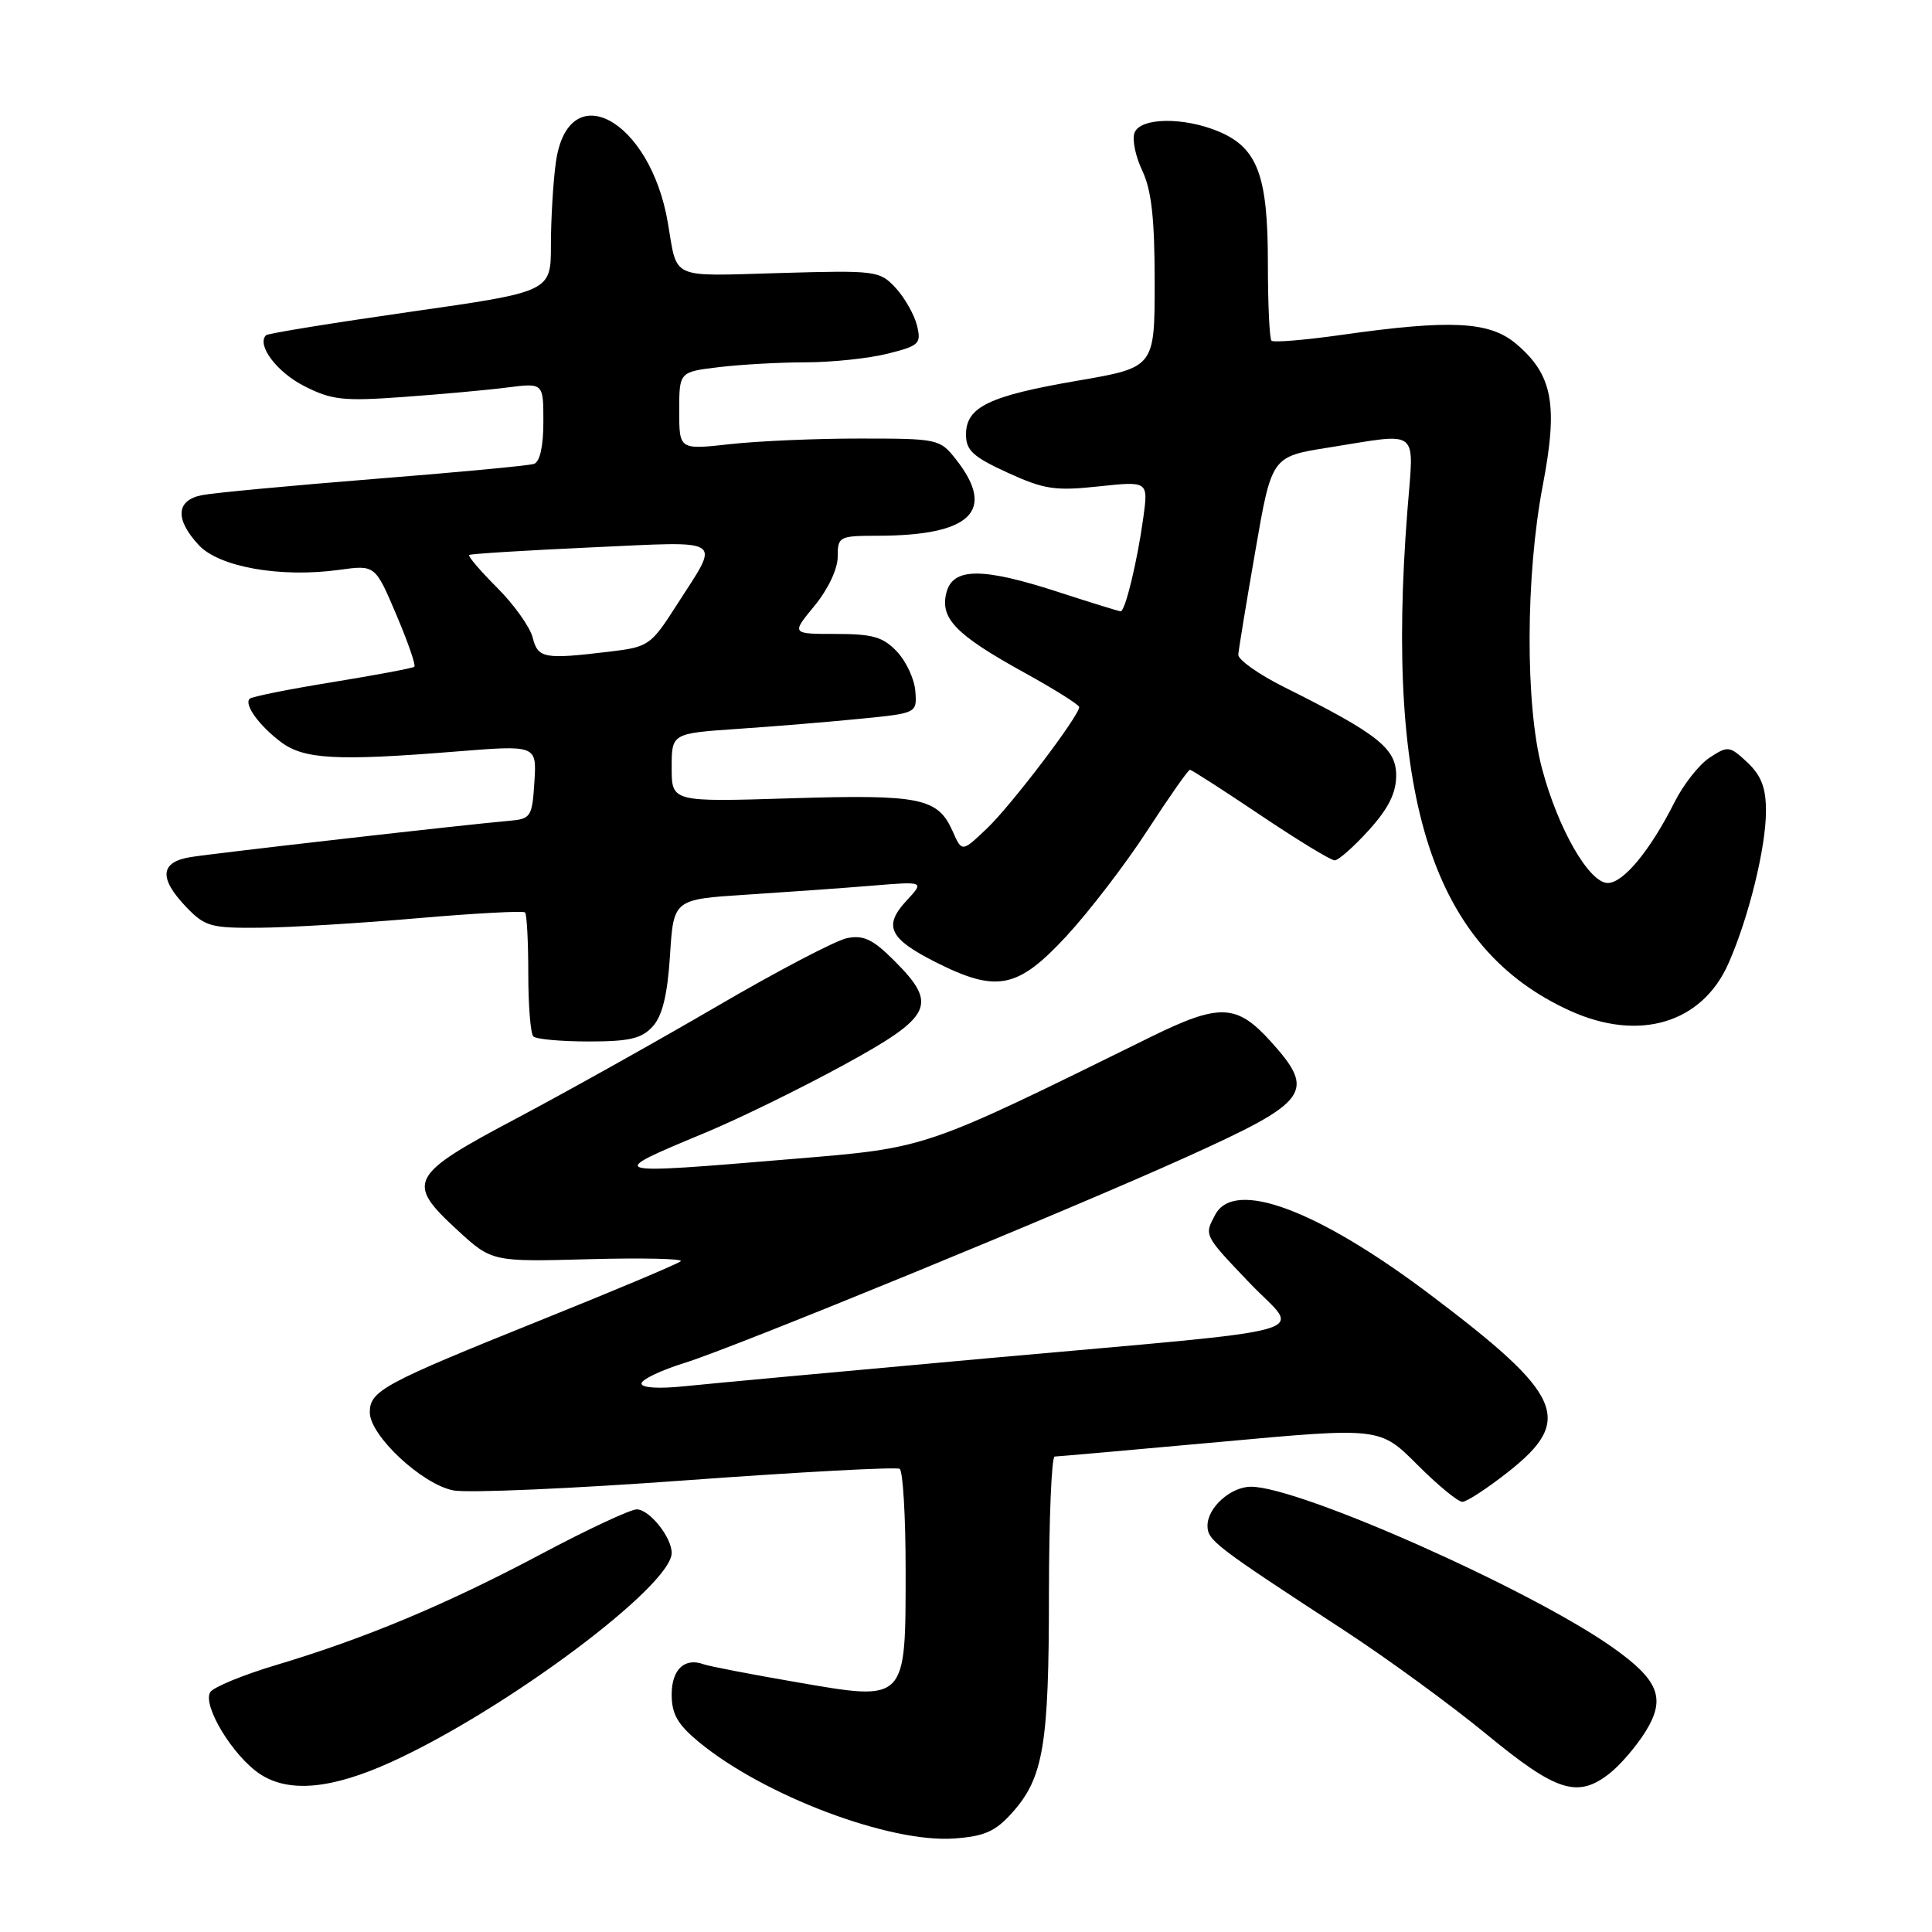 <?xml version="1.0" encoding="UTF-8" standalone="no"?>
<!DOCTYPE svg PUBLIC "-//W3C//DTD SVG 1.1//EN" "http://www.w3.org/Graphics/SVG/1.1/DTD/svg11.dtd" >
<svg xmlns="http://www.w3.org/2000/svg" xmlns:xlink="http://www.w3.org/1999/xlink" version="1.1" viewBox="0 0 256 256">
 <g >
 <path fill="currentColor"
d=" M 134.13 240.18 C 138.26 235.56 138.99 231.22 138.99 211.25 C 139.00 201.21 139.34 193.00 139.75 193.00 C 140.16 192.99 150.03 192.12 161.67 191.06 C 182.84 189.12 182.84 189.12 187.78 194.06 C 190.49 196.78 193.19 199.00 193.77 199.00 C 194.35 199.00 197.11 197.19 199.91 194.98 C 208.58 188.13 207.11 184.82 189.50 171.54 C 174.56 160.28 163.58 156.19 161.04 160.93 C 159.54 163.72 159.48 163.60 165.59 170.01 C 172.32 177.06 176.55 175.86 130.50 180.01 C 111.80 181.70 93.91 183.35 90.75 183.68 C 87.33 184.04 85.00 183.90 85.00 183.33 C 85.00 182.80 87.59 181.56 90.75 180.58 C 97.44 178.50 141.55 160.40 157.26 153.29 C 173.52 145.94 174.42 144.69 168.38 138.00 C 163.85 132.99 161.60 132.91 152.38 137.45 C 122.07 152.38 122.98 152.07 105.00 153.57 C 80.02 155.66 80.05 155.67 93.50 150.07 C 97.90 148.24 106.11 144.22 111.75 141.14 C 123.61 134.66 124.34 133.14 118.48 127.28 C 115.66 124.46 114.42 123.87 112.23 124.31 C 110.73 124.62 102.97 128.68 95.00 133.34 C 87.03 137.99 75.10 144.66 68.50 148.16 C 54.23 155.71 53.72 156.65 60.54 162.93 C 65.17 167.20 65.17 167.20 78.04 166.85 C 85.11 166.66 90.59 166.78 90.20 167.12 C 89.82 167.47 81.40 171.01 71.50 174.99 C 50.79 183.32 49.00 184.29 49.00 187.14 C 49.00 190.23 55.95 196.71 60.10 197.49 C 62.03 197.85 75.94 197.25 91.01 196.14 C 106.09 195.04 118.78 194.36 119.21 194.63 C 119.64 194.90 120.00 200.89 120.00 207.95 C 120.00 225.63 120.19 225.43 105.50 222.89 C 99.45 221.85 93.94 220.78 93.25 220.53 C 90.72 219.59 89.00 221.21 89.00 224.53 C 89.00 227.13 89.79 228.50 92.62 230.84 C 101.24 237.94 117.87 244.22 126.44 243.61 C 130.45 243.32 131.90 242.68 134.13 240.18 Z  M 51.92 233.44 C 67.04 226.54 89.00 210.14 89.00 205.77 C 89.00 203.68 86.04 200.00 84.37 200.00 C 83.53 200.00 77.82 202.67 71.67 205.94 C 59.15 212.59 48.47 217.07 36.61 220.62 C 32.21 221.93 28.27 223.56 27.86 224.22 C 26.78 225.97 30.88 232.71 34.45 235.07 C 38.28 237.60 43.97 237.07 51.92 233.44 Z  M 213.29 234.98 C 214.70 233.87 216.85 231.37 218.06 229.41 C 220.77 225.02 219.81 222.61 213.62 218.25 C 202.73 210.57 172.17 197.00 165.77 197.00 C 163.08 197.00 160.00 199.76 160.00 202.16 C 160.00 204.11 160.96 204.84 178.00 215.96 C 183.78 219.73 192.32 225.97 197.00 229.82 C 206.24 237.43 209.05 238.32 213.29 234.98 Z  M 86.49 136.01 C 87.77 134.60 88.44 131.83 88.78 126.59 C 89.25 119.17 89.25 119.17 98.88 118.55 C 104.17 118.21 111.65 117.68 115.50 117.36 C 122.50 116.78 122.50 116.78 120.12 119.34 C 117.02 122.68 117.80 124.36 123.92 127.46 C 132.06 131.58 134.82 131.04 141.29 124.06 C 144.31 120.79 149.15 114.49 152.02 110.06 C 154.90 105.63 157.44 102.00 157.67 102.00 C 157.89 102.00 162.09 104.70 167.00 108.00 C 171.91 111.30 176.34 114.00 176.85 114.00 C 177.35 114.00 179.39 112.20 181.38 110.00 C 183.98 107.13 185.00 105.07 185.00 102.75 C 185.00 99.16 182.57 97.24 170.25 91.09 C 166.81 89.38 164.04 87.42 164.08 86.74 C 164.13 86.06 165.14 79.88 166.34 73.00 C 168.50 60.50 168.50 60.50 176.00 59.31 C 188.38 57.35 187.35 56.53 186.48 67.75 C 183.50 106.06 189.90 125.71 208.06 133.94 C 217.19 138.08 225.53 135.59 229.03 127.66 C 231.71 121.60 234.00 112.30 234.00 107.46 C 234.00 104.38 233.38 102.77 231.54 101.03 C 229.19 98.83 228.96 98.80 226.55 100.38 C 225.16 101.28 223.07 103.94 221.90 106.26 C 218.68 112.67 215.11 117.00 213.04 117.00 C 210.57 117.00 206.44 109.81 204.32 101.82 C 202.09 93.42 202.14 76.26 204.43 64.30 C 206.48 53.56 205.74 49.64 200.86 45.53 C 197.35 42.58 192.22 42.32 177.73 44.38 C 172.90 45.06 168.74 45.41 168.48 45.14 C 168.21 44.88 168.00 40.22 168.00 34.78 C 168.00 23.24 166.62 19.58 161.47 17.42 C 156.82 15.48 151.10 15.57 150.33 17.59 C 149.99 18.47 150.46 20.73 151.36 22.62 C 152.58 25.19 153.00 28.96 153.00 37.38 C 153.00 48.69 153.00 48.69 142.75 50.45 C 131.03 52.46 128.00 53.93 128.00 57.58 C 128.00 59.68 128.94 60.54 133.51 62.63 C 138.36 64.85 139.81 65.07 145.59 64.45 C 152.16 63.75 152.16 63.75 151.49 68.62 C 150.69 74.42 149.10 81.00 148.49 81.00 C 148.26 81.00 144.62 79.87 140.40 78.50 C 130.18 75.16 126.25 75.17 125.40 78.54 C 124.54 81.95 126.65 84.11 135.68 89.10 C 139.71 91.32 143.00 93.39 143.00 93.69 C 143.00 94.85 134.05 106.64 130.83 109.72 C 127.46 112.94 127.46 112.94 126.22 110.12 C 124.26 105.72 121.94 105.25 104.75 105.78 C 89.00 106.27 89.00 106.27 89.00 101.72 C 89.00 97.18 89.00 97.18 97.75 96.58 C 102.56 96.26 109.88 95.65 114.00 95.24 C 121.50 94.50 121.50 94.50 121.29 91.61 C 121.18 90.02 120.09 87.66 118.87 86.36 C 117.02 84.40 115.66 84.00 110.75 84.00 C 104.85 84.00 104.85 84.00 107.93 80.27 C 109.72 78.09 111.00 75.39 111.00 73.77 C 111.00 71.10 111.18 71.00 116.25 70.99 C 128.69 70.98 132.05 67.70 126.66 60.86 C 124.55 58.17 124.26 58.11 114.00 58.11 C 108.22 58.10 100.46 58.44 96.75 58.85 C 90.00 59.60 90.00 59.60 90.00 54.44 C 90.00 49.28 90.00 49.28 95.25 48.65 C 98.14 48.30 103.34 48.01 106.81 48.01 C 110.28 48.00 115.15 47.49 117.63 46.86 C 121.82 45.81 122.10 45.54 121.50 43.11 C 121.14 41.68 119.87 39.44 118.68 38.15 C 116.56 35.87 116.11 35.81 103.25 36.18 C 88.62 36.60 89.79 37.12 88.50 29.55 C 86.17 15.77 75.25 9.89 73.65 21.55 C 73.29 24.15 73.00 29.07 73.00 32.47 C 73.00 38.66 73.00 38.66 54.34 41.32 C 44.08 42.79 35.49 44.18 35.25 44.42 C 33.97 45.70 36.67 49.30 40.28 51.14 C 43.95 53.01 45.45 53.18 53.46 52.60 C 58.43 52.24 64.64 51.68 67.25 51.34 C 72.00 50.74 72.00 50.74 72.00 55.90 C 72.00 59.15 71.54 61.21 70.75 61.47 C 70.06 61.70 60.50 62.60 49.50 63.47 C 38.50 64.35 28.26 65.31 26.75 65.61 C 23.32 66.29 23.16 68.80 26.33 72.22 C 29.03 75.14 37.17 76.58 44.94 75.51 C 49.71 74.85 49.71 74.85 52.51 81.44 C 54.05 85.06 55.13 88.17 54.90 88.35 C 54.68 88.54 49.79 89.45 44.04 90.39 C 38.29 91.32 33.35 92.31 33.08 92.59 C 32.31 93.36 34.35 96.17 37.26 98.35 C 40.30 100.61 44.64 100.85 60.31 99.59 C 71.12 98.72 71.12 98.72 70.81 103.61 C 70.52 108.24 70.34 108.51 67.50 108.76 C 61.97 109.23 28.54 113.04 25.25 113.57 C 21.20 114.22 21.02 116.37 24.69 120.20 C 27.15 122.77 27.96 122.99 34.44 122.93 C 38.32 122.90 47.72 122.33 55.32 121.67 C 62.92 121.01 69.33 120.67 69.57 120.90 C 69.81 121.14 70.00 124.78 70.00 129.00 C 70.00 133.22 70.30 136.97 70.67 137.33 C 71.03 137.70 74.34 138.00 78.01 138.00 C 83.41 138.00 85.03 137.62 86.49 136.01 Z  M 70.58 84.47 C 70.23 83.09 68.12 80.12 65.89 77.89 C 63.66 75.66 61.98 73.70 62.17 73.54 C 62.35 73.38 69.65 72.93 78.39 72.53 C 96.37 71.72 95.47 71.11 89.66 80.18 C 86.25 85.51 85.94 85.73 80.81 86.34 C 72.08 87.39 71.28 87.25 70.58 84.47 Z "/>
</g>
</svg>